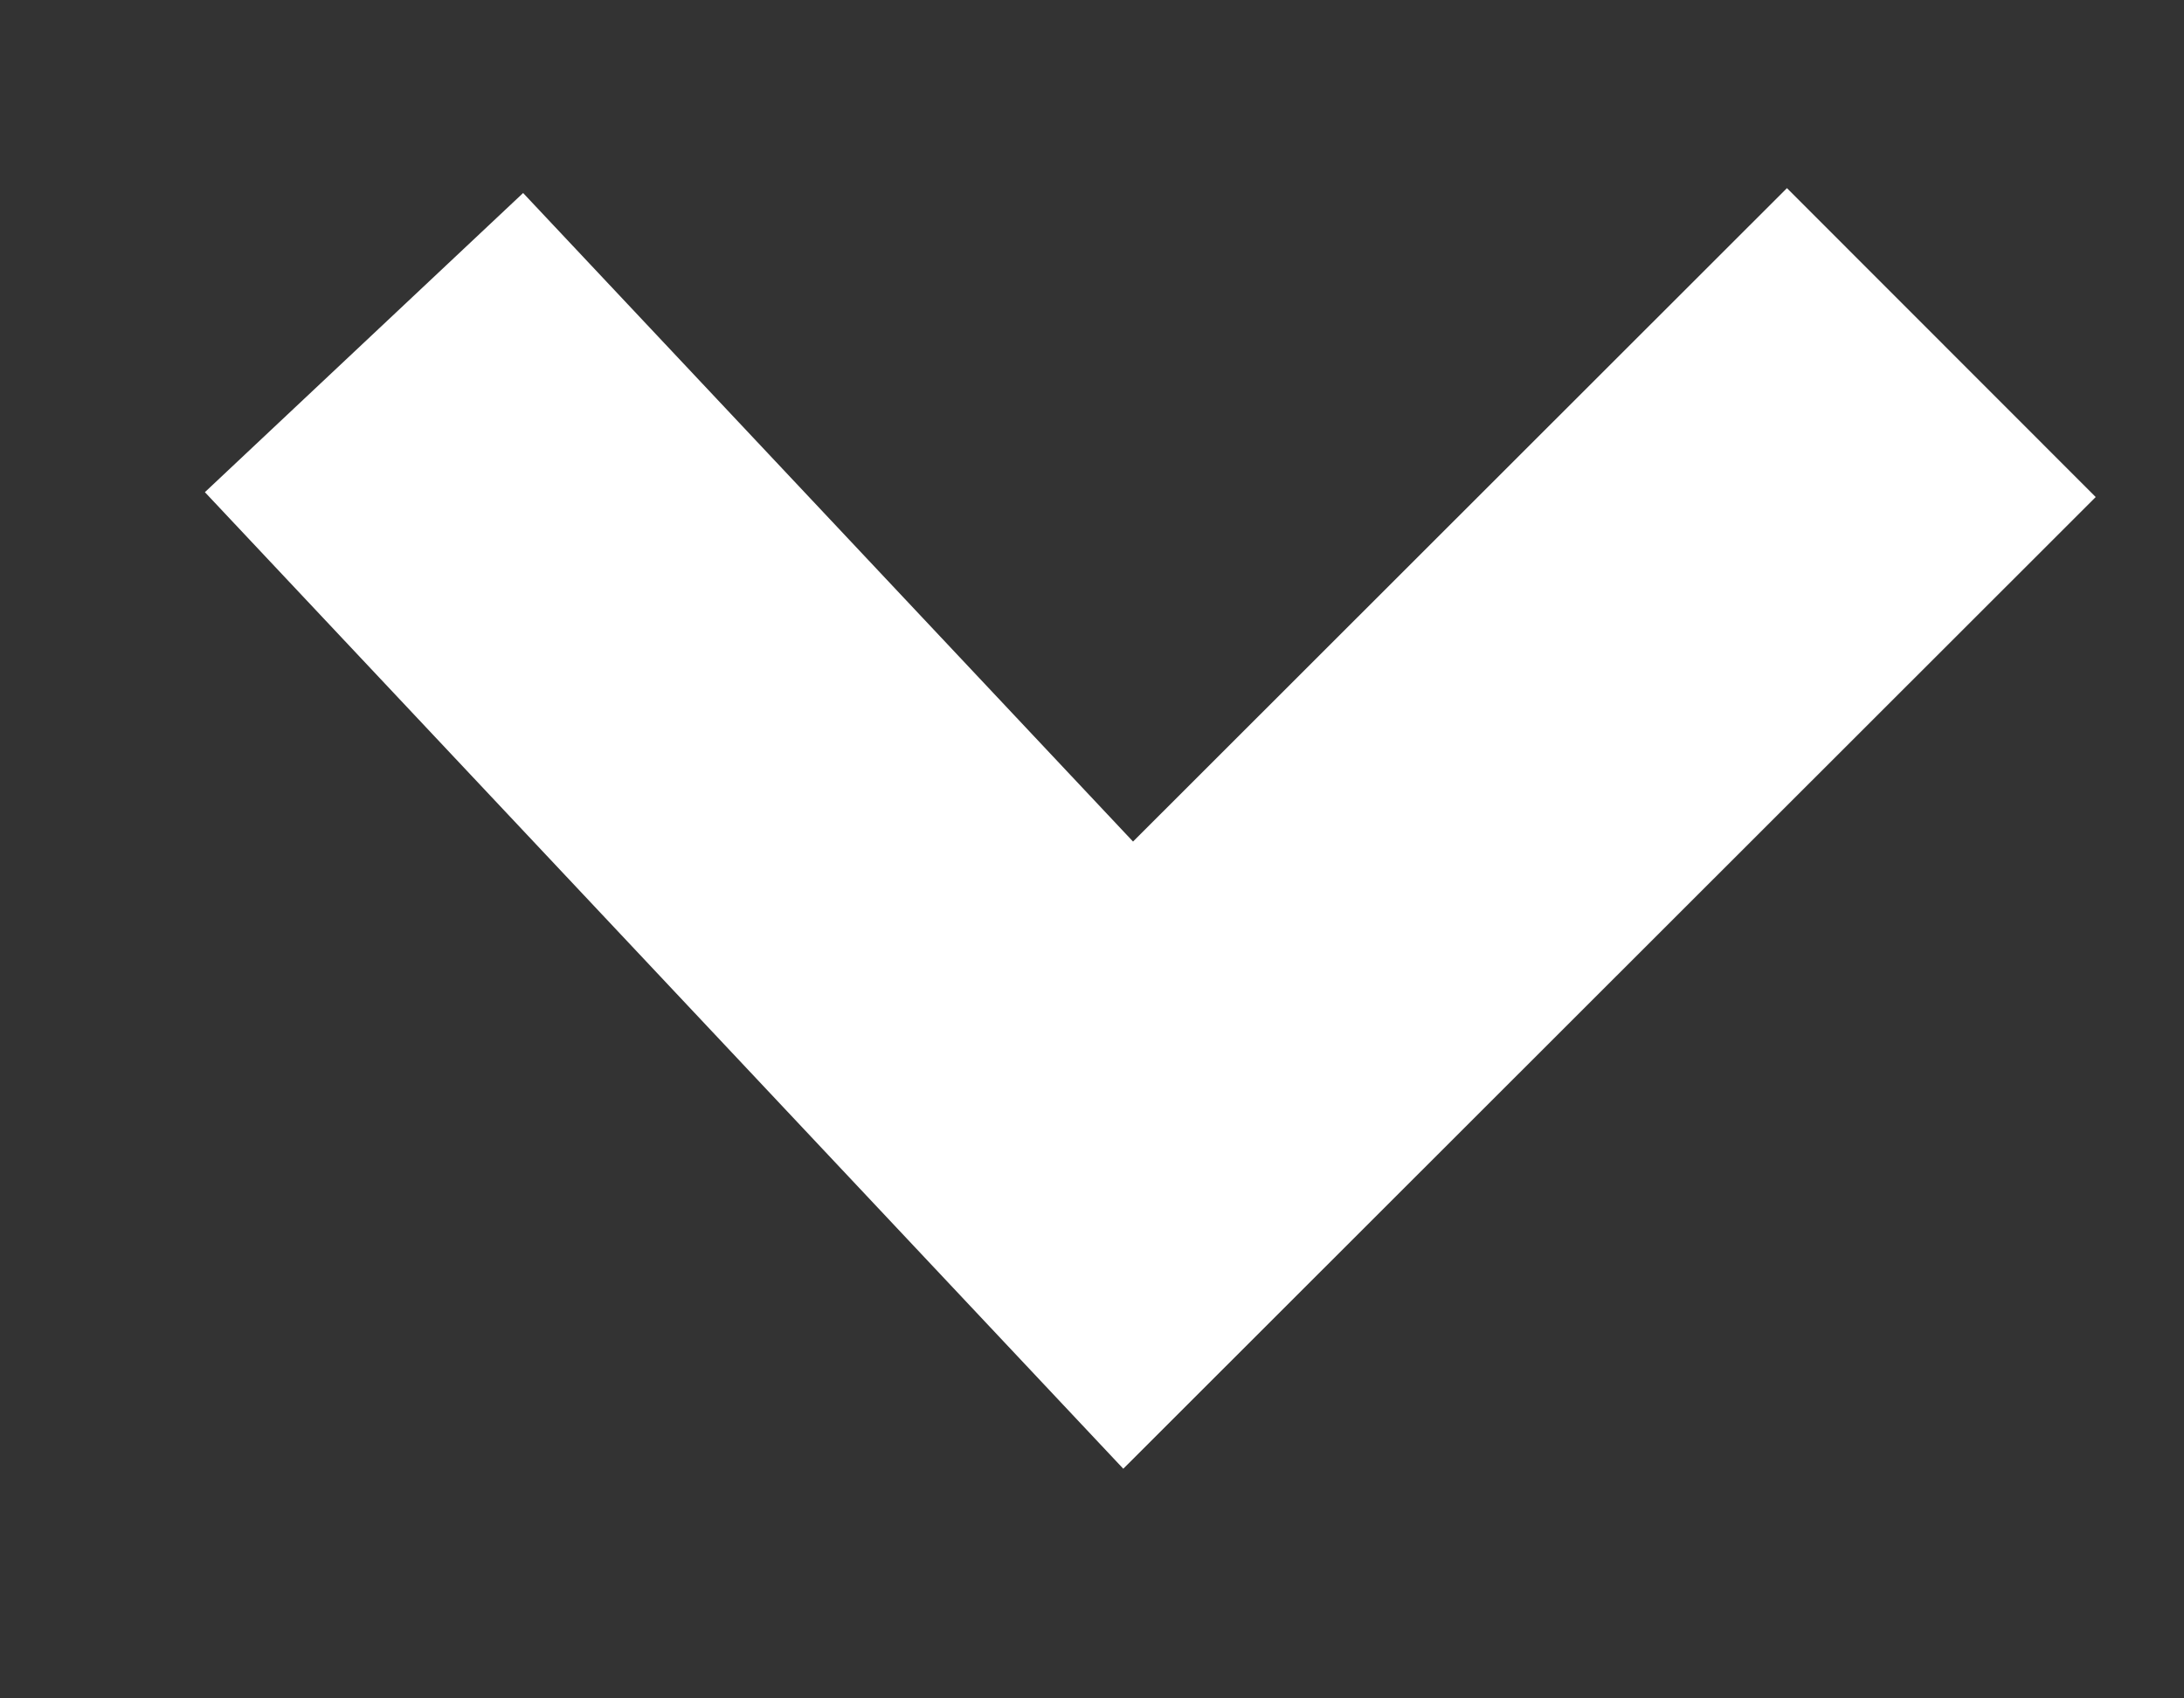 <svg width="9" height="7" viewBox="0 0 9 7" fill="none" xmlns="http://www.w3.org/2000/svg">
<rect x="0" y="0" width="9" height="7" fill="#333333" stroke="none"/>
<path d="M8 1.412L4.649 4.761L1.5 1.412" stroke="white" stroke-width="1.8"/>
</svg>
